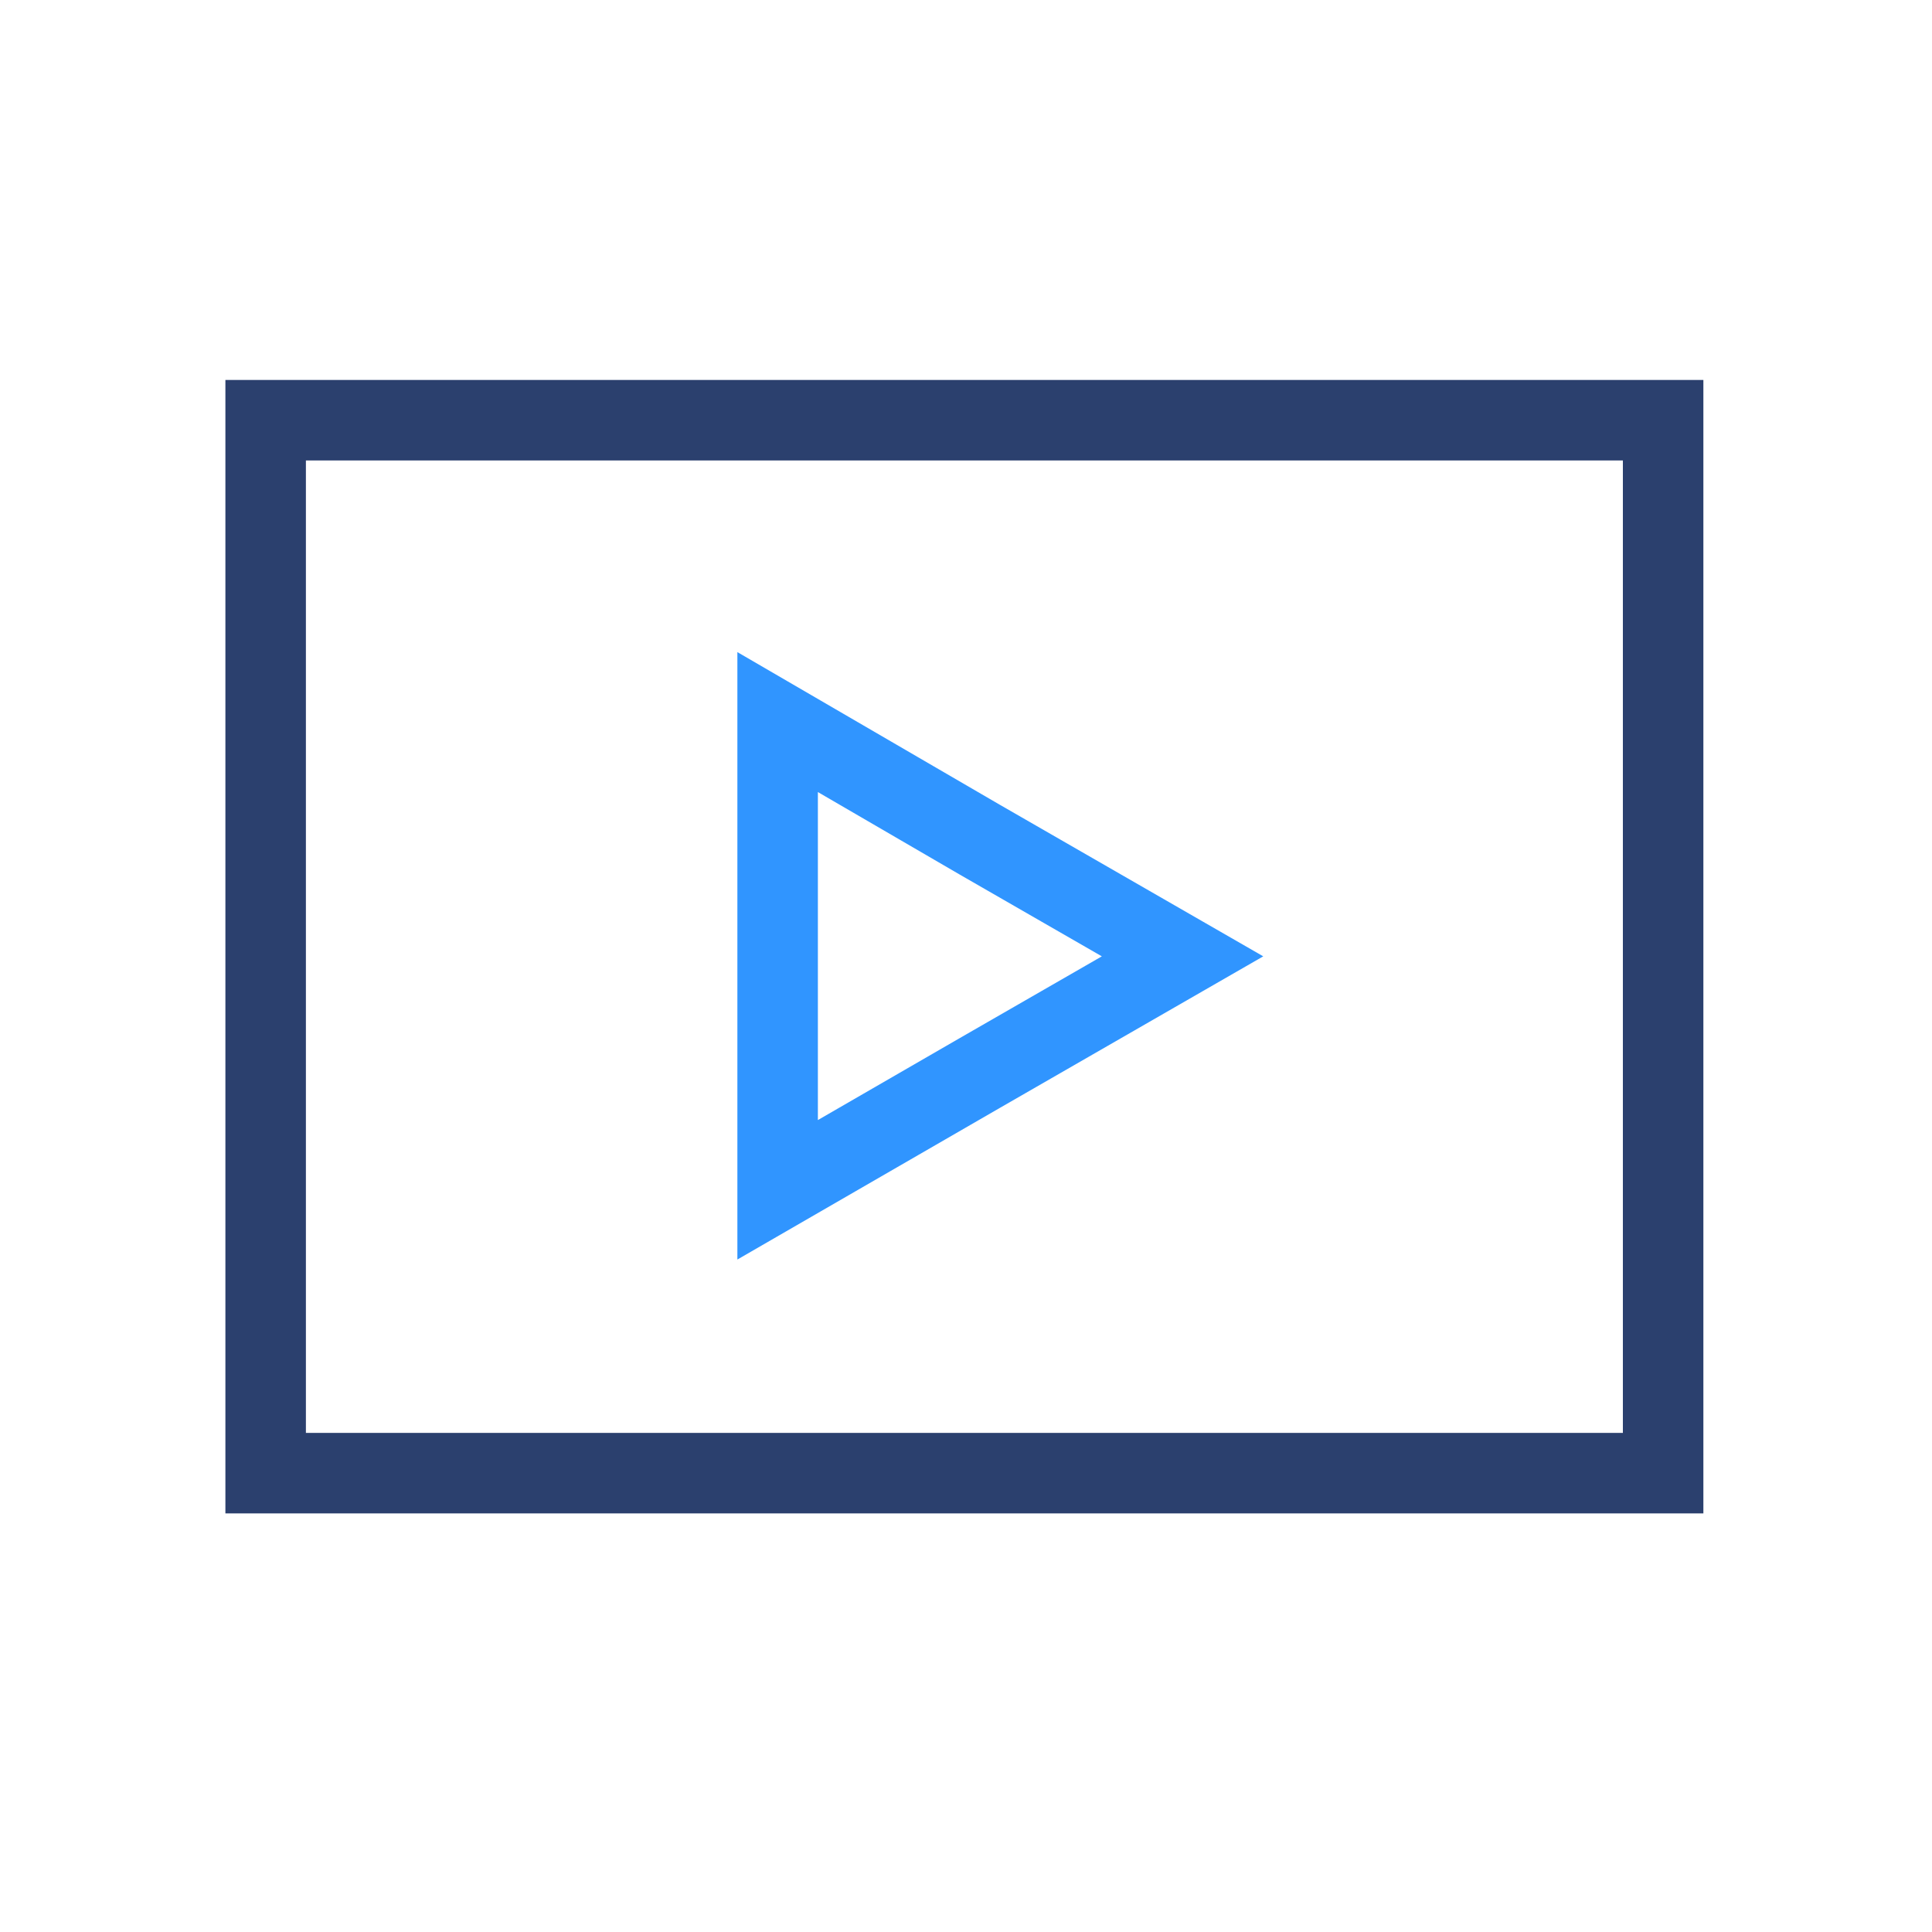 <svg xmlns="http://www.w3.org/2000/svg" viewBox="0 0 24 24"><defs><style>.cls-1,.cls-2,.cls-3{fill:none;}.cls-2{stroke:#2b406e;}.cls-2,.cls-3{strokeLinejoin:round;}.cls-3{stroke:#3095ff;}</style></defs><title>video</title><g id="Layer_2" data-name="Layer 2"><g id="Layer_1-2" data-name="Layer 1"><rect class="cls-1" width="24" height="24"/><rect class="cls-1" x="3" y="3" width="18" height="18"/><rect class="cls-2" x="3.3" y="5.22" width="17.36" height="13.08"/><polygon class="cls-3" points="14.69 11.88 12.17 13.33 9.66 14.78 9.66 11.88 9.66 8.97 12.17 10.43 14.69 11.88"/></g></g></svg>